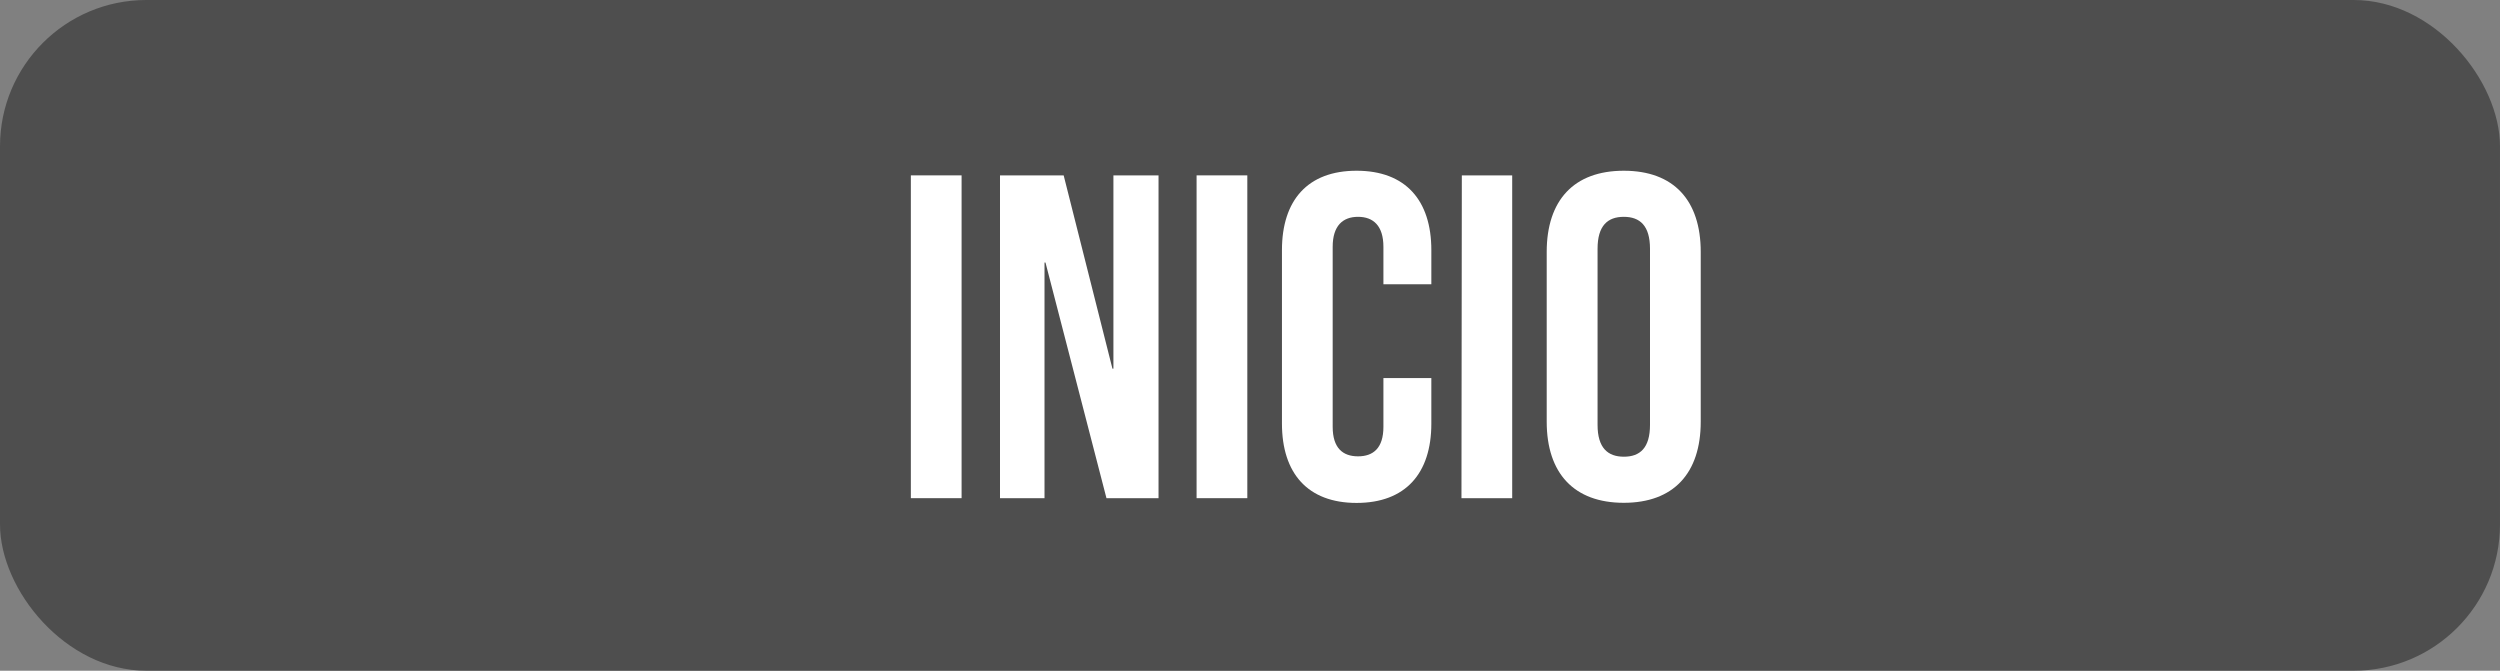 <svg xmlns="http://www.w3.org/2000/svg" viewBox="0 0 205 55"><rect x="0" y="0" width="205" height="55" fill="#808080" stroke="none"/><defs><style>.cls-1{fill:#444343;opacity:0.82;}.cls-2{fill:#fff;}</style></defs><title>Boton_Inicio</title><g id="Capa_2" data-name="Capa 2"><g id="Capa_1-2" data-name="Capa 1"><rect class="cls-1" width="205" height="55" rx="12"/><path class="cls-2" d="M74.69,14.38h4.16V40.85H74.69Z"/><path class="cls-2" d="M82,14.38h5.22l4,15.85h.08V14.38H95V40.85H90.73l-5-19.32h-.08V40.85H82Z"/><path class="cls-2" d="M98.12,14.38h4.16V40.85H98.12Z"/><path class="cls-2" d="M105.12,34.73V20.51c0-4.09,2.11-6.51,6.12-6.51s6.13,2.42,6.13,6.51v2.8h-3.93V20.24c0-1.74-.84-2.46-2.08-2.46s-2.08.72-2.08,2.46V35c0,1.74.83,2.42,2.08,2.42s2.08-.68,2.08-2.42V31h3.93v3.74c0,4.08-2.12,6.5-6.13,6.5S105.12,38.81,105.12,34.73Z"/><path class="cls-2" d="M119.87,14.38H124V40.85h-4.16Z"/><path class="cls-2" d="M126.83,34.58V20.66c0-4.24,2.23-6.66,6.32-6.66s6.31,2.42,6.31,6.66V34.58c0,4.23-2.23,6.65-6.31,6.65S126.83,38.81,126.83,34.58Zm8.47.26V20.4c0-1.9-.83-2.62-2.15-2.62S131,18.5,131,20.4V34.84c0,1.89.84,2.61,2.16,2.61S135.3,36.73,135.3,34.84Z"/></g></g></svg>